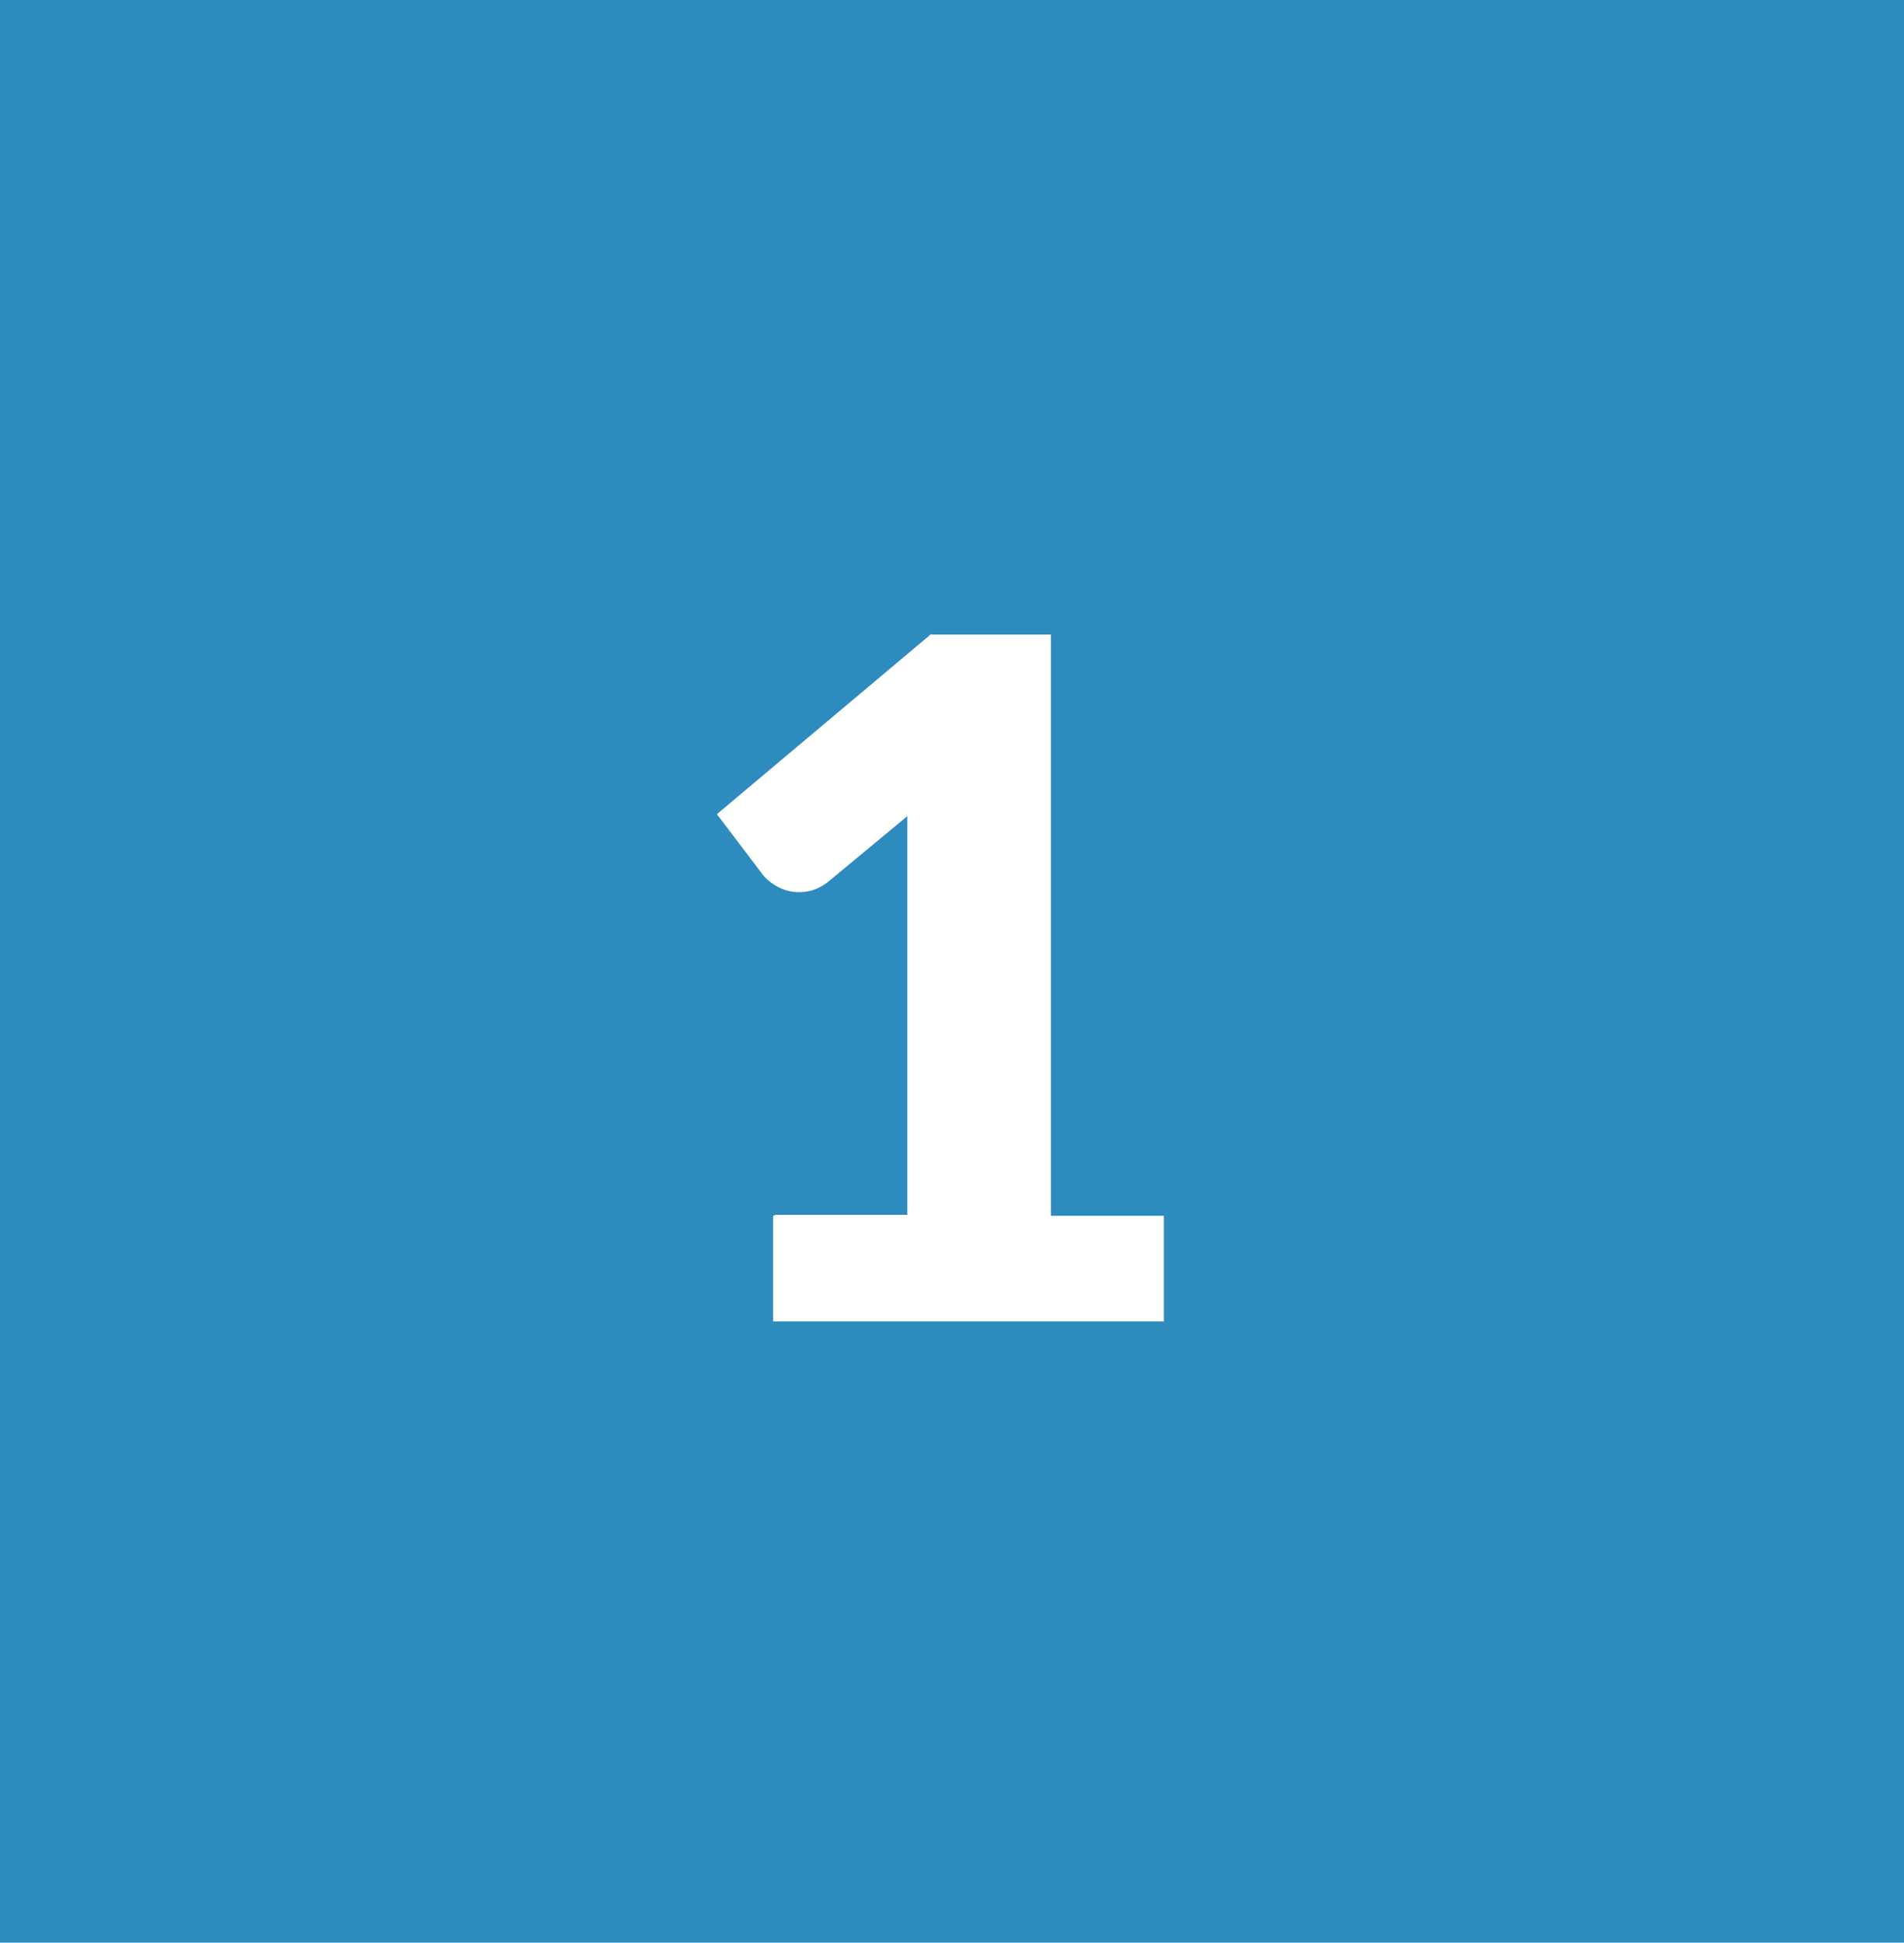 <svg id="Interactive_elements" data-name="Interactive elements" xmlns="http://www.w3.org/2000/svg" viewBox="0 0 38.59 39.37"><defs><style>.cls-1{fill:#2e8bbd;}.cls-2{fill:#fff;}</style></defs><title>keep-improv_num1</title><rect class="cls-1" width="38.59" height="39.37"/><path class="cls-2" d="M14904.41,15023.18h2.67v-7q0-.52,0-1.08l-1.58,1.31a1,1,0,0,1-.31.18,0.9,0.9,0,0,1-.3.05,0.89,0.89,0,0,1-.44-0.11,1,1,0,0,1-.29-0.23l-0.94-1.24,4.33-3.64h2.44v11.78h2.29v2.14h-7.92v-2.14Z" transform="translate(-14888.69 -14998.56)"/></svg>